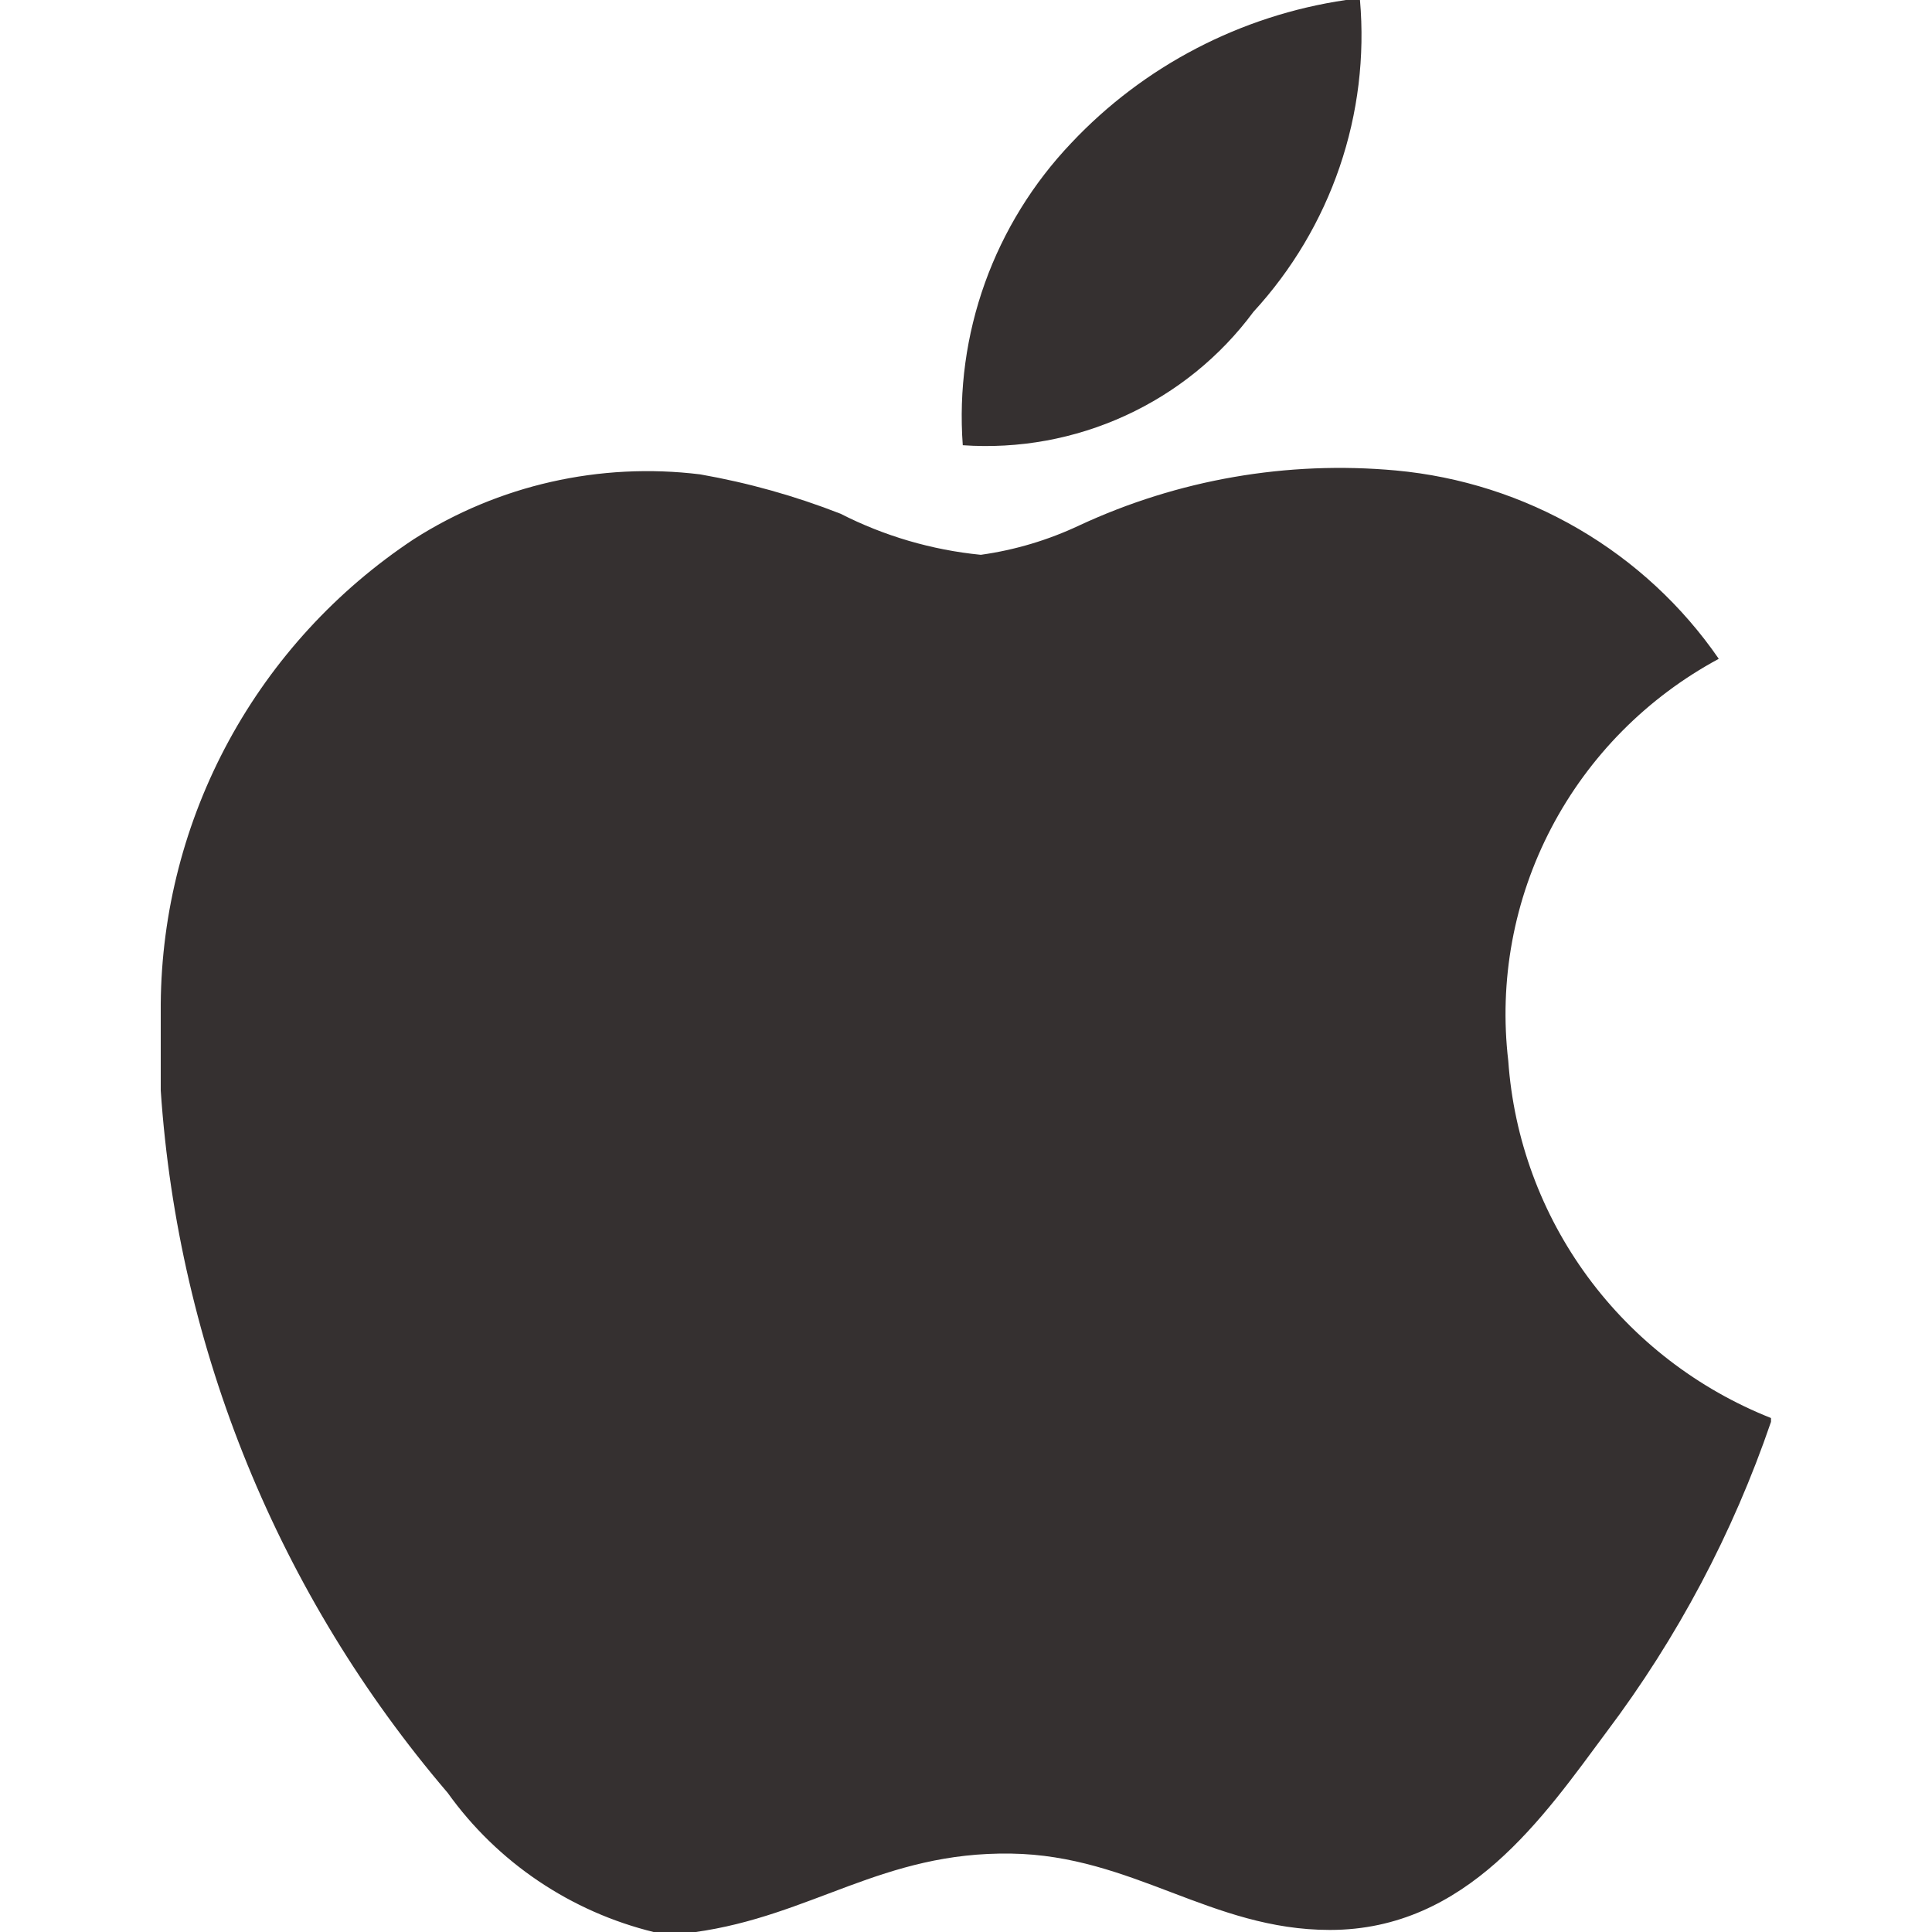 <svg width="60" height="60" viewBox="0 0 60 60" fill="none" xmlns="http://www.w3.org/2000/svg">
<g clip-path="url(#clip0_1_388)">
<path d="M41.799 0H42.235C42.388 1.752 42.173 3.517 41.604 5.184C41.035 6.85 40.124 8.382 38.928 9.683C37.9 11.073 36.532 12.182 34.953 12.906C33.375 13.631 31.636 13.948 29.9 13.827C29.774 12.117 30.009 10.401 30.588 8.786C31.168 7.171 32.08 5.693 33.266 4.445C35.52 2.049 38.528 0.482 41.799 0Z" fill="#353030"/>
<path d="M55 44.038V44.156C53.819 47.611 52.096 50.861 49.894 53.786C47.947 56.407 45.561 59.936 41.301 59.936C37.616 59.936 35.175 57.62 31.402 57.565C27.411 57.502 25.217 59.502 21.567 60.006H20.321C17.726 59.374 15.448 57.838 13.904 55.679C8.656 49.537 5.533 41.893 4.992 33.866V31.181C5.014 28.324 5.741 25.515 7.11 22.999C8.479 20.484 10.448 18.337 12.847 16.747C15.482 15.063 18.631 14.35 21.744 14.732C23.234 14.993 24.695 15.403 26.103 15.954C27.461 16.647 28.939 17.08 30.46 17.23C31.52 17.082 32.55 16.774 33.517 16.318C36.583 14.892 39.978 14.302 43.352 14.611C45.355 14.796 47.292 15.416 49.025 16.427C50.758 17.438 52.245 18.815 53.378 20.46C51.154 21.658 49.342 23.487 48.177 25.713C47.012 27.939 46.547 30.459 46.841 32.949C47.011 35.369 47.866 37.694 49.309 39.655C50.752 41.616 52.724 43.135 55 44.038Z" fill="#353030"/>
</g>
<defs>
<clipPath id="clip0_1_388">
<rect width="60" height="60" fill="white"/>
</clipPath>
</defs>
</svg>
